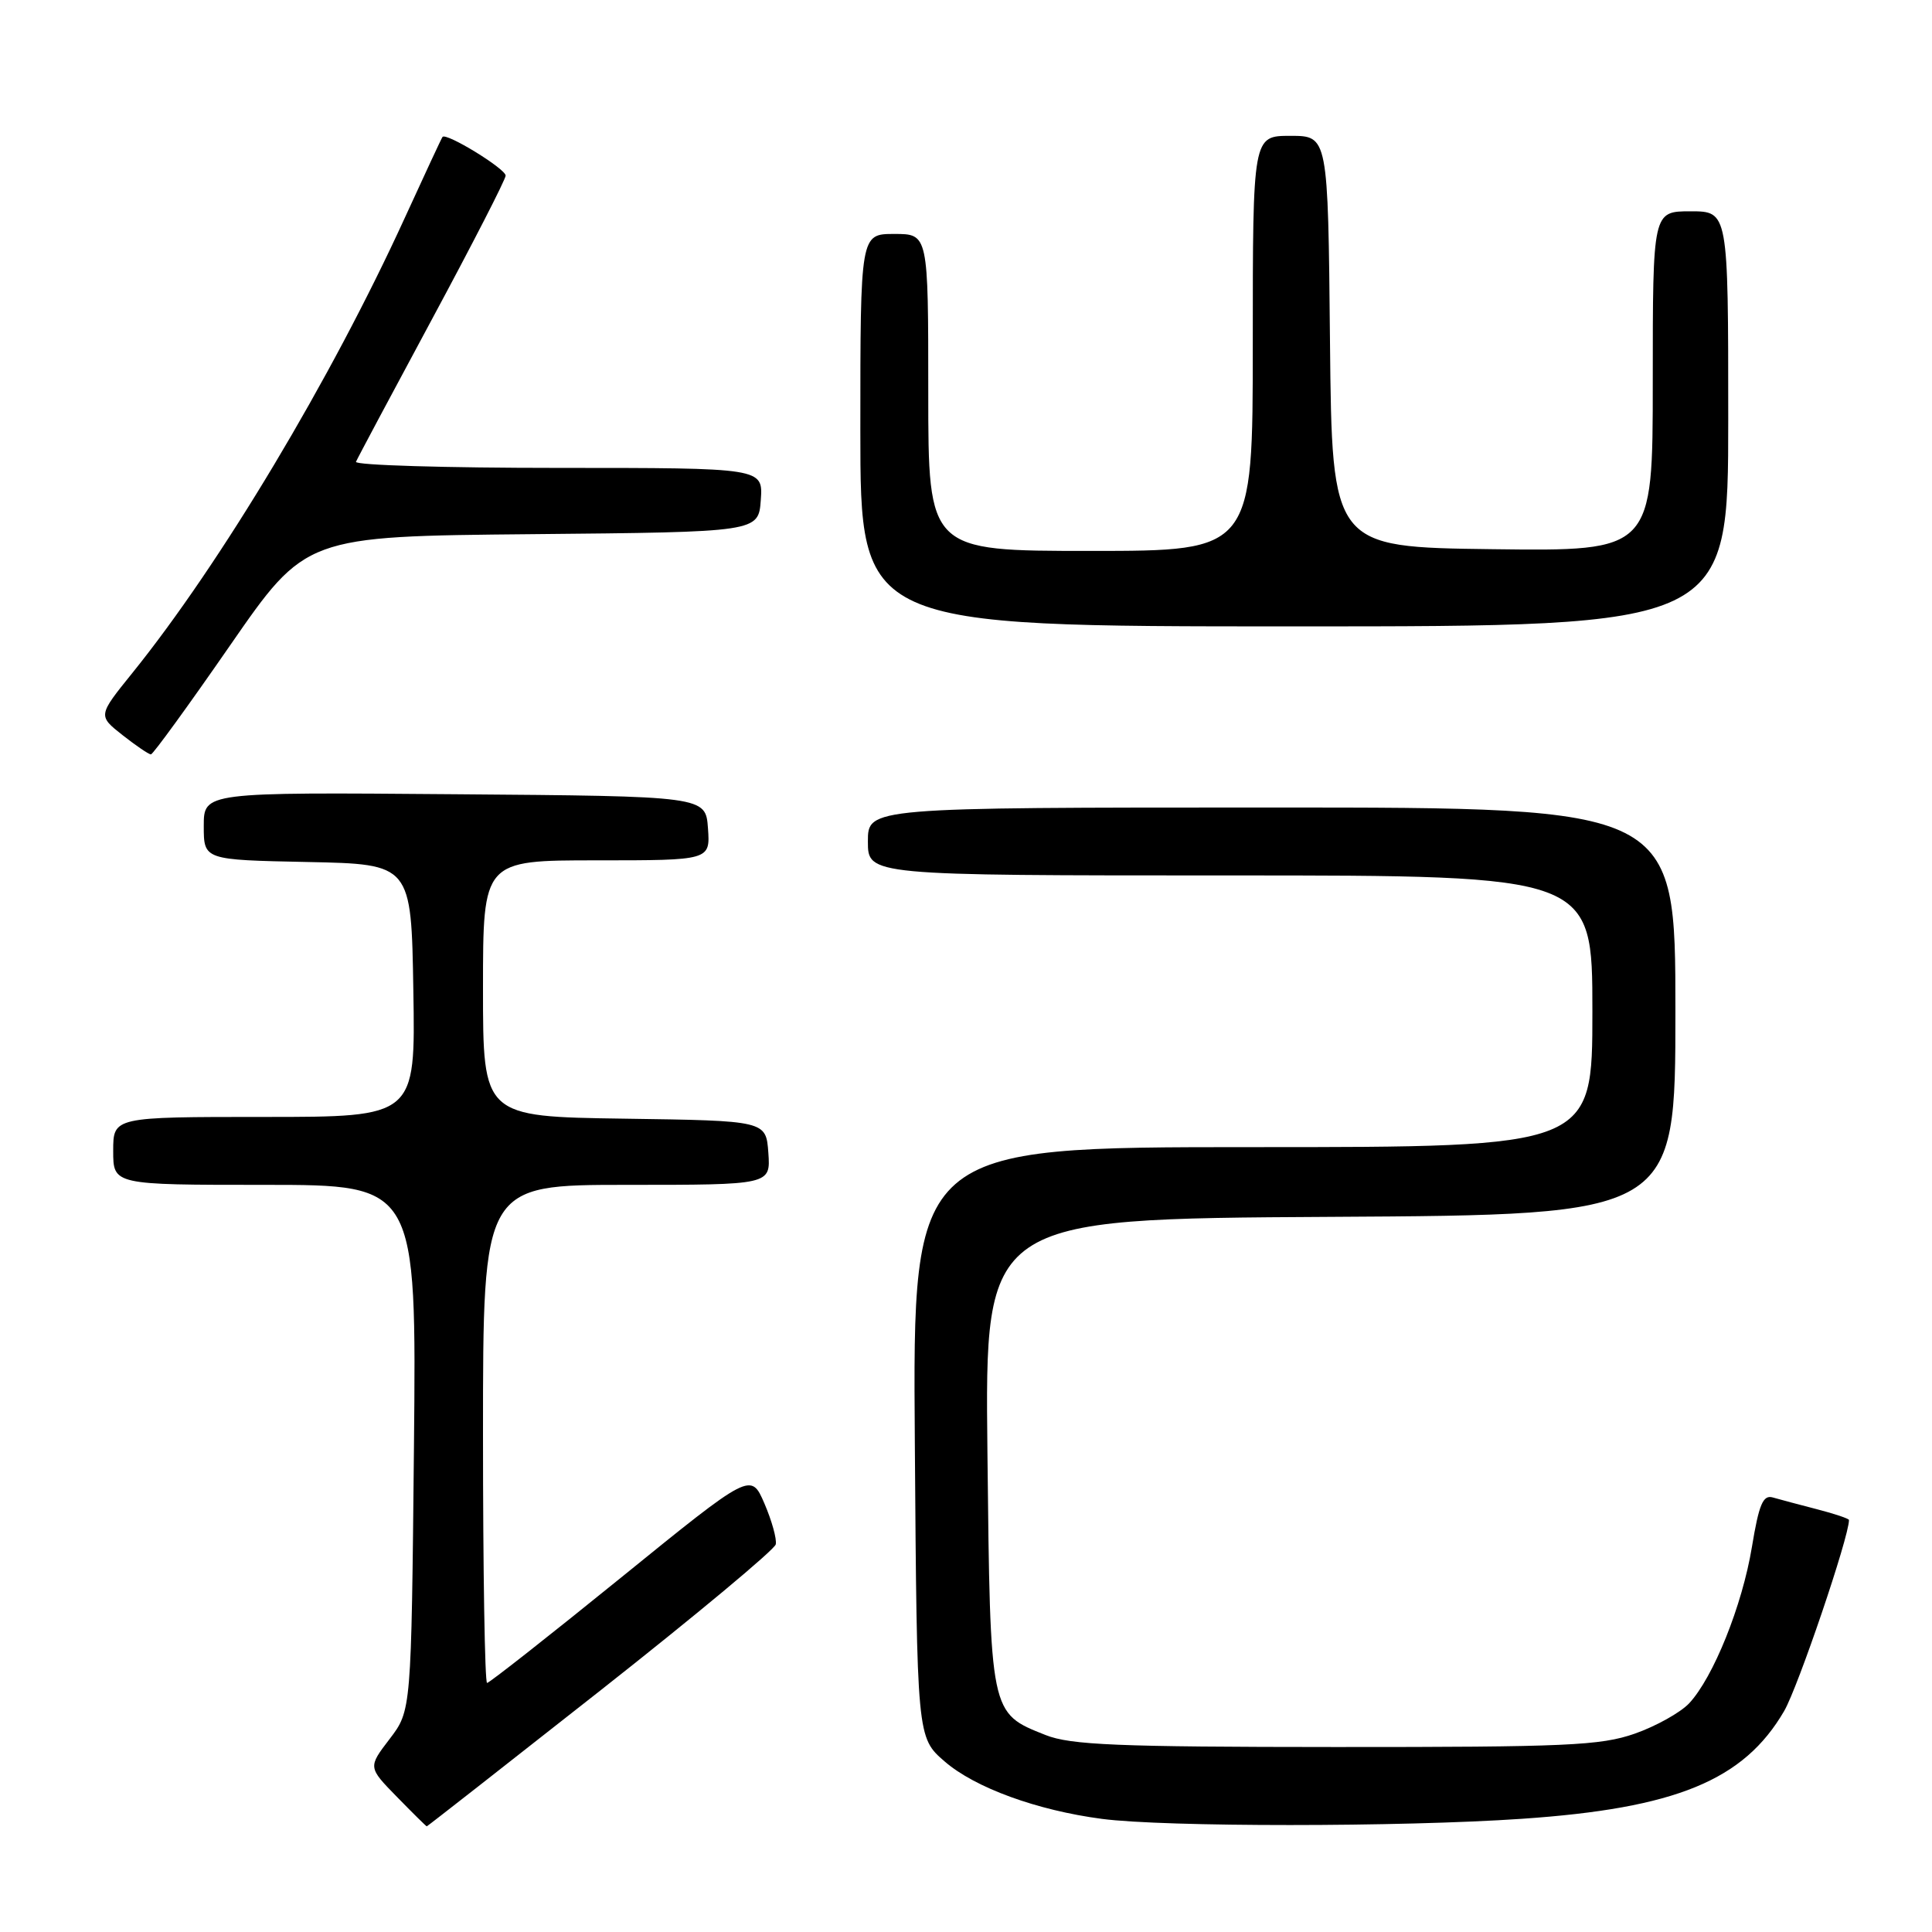 <?xml version="1.0" encoding="UTF-8" standalone="no"?>
<!DOCTYPE svg PUBLIC "-//W3C//DTD SVG 1.1//EN" "http://www.w3.org/Graphics/SVG/1.1/DTD/svg11.dtd" >
<svg xmlns="http://www.w3.org/2000/svg" xmlns:xlink="http://www.w3.org/1999/xlink" version="1.1" viewBox="0 0 256 256">
 <g >
 <path fill="currentColor"
d=" M 79.60 223.96 C 92.19 214.04 102.63 205.34 102.79 204.64 C 102.95 203.94 102.27 201.50 101.29 199.22 C 99.50 195.08 99.50 195.08 82.29 209.04 C 72.82 216.72 64.83 223.00 64.54 223.00 C 64.24 223.00 64.00 208.15 64.00 190.00 C 64.00 157.00 64.00 157.00 83.06 157.00 C 102.11 157.00 102.11 157.00 101.81 152.75 C 101.50 148.50 101.50 148.50 82.75 148.23 C 64.00 147.96 64.00 147.96 64.00 130.98 C 64.00 114.00 64.00 114.00 79.06 114.00 C 94.11 114.00 94.11 114.00 93.81 109.75 C 93.50 105.50 93.50 105.50 60.25 105.24 C 27.00 104.97 27.00 104.97 27.00 109.46 C 27.00 113.94 27.00 113.94 40.75 114.22 C 54.50 114.50 54.50 114.50 54.77 131.25 C 55.05 148.00 55.05 148.00 35.02 148.00 C 15.00 148.00 15.00 148.00 15.00 152.50 C 15.00 157.00 15.00 157.00 35.10 157.00 C 55.19 157.00 55.19 157.00 54.85 191.83 C 54.50 226.66 54.50 226.66 51.63 230.42 C 48.76 234.17 48.76 234.17 52.59 238.09 C 54.69 240.24 56.47 242.00 56.55 242.00 C 56.63 242.00 67.00 233.88 79.60 223.96 Z  M 201.66 241.00 C 222.06 239.61 231.06 235.91 236.41 226.72 C 238.25 223.55 245.00 203.67 245.00 201.41 C 245.00 201.23 243.09 200.58 240.75 199.98 C 238.41 199.38 235.78 198.67 234.90 198.42 C 233.61 198.05 233.07 199.33 232.14 204.97 C 230.86 212.74 227.02 222.28 223.81 225.71 C 222.65 226.93 219.41 228.74 216.61 229.72 C 212.09 231.30 207.54 231.50 177.00 231.49 C 148.00 231.48 141.87 231.22 138.54 229.90 C 131.15 226.96 131.22 227.28 130.84 192.50 C 130.50 161.50 130.50 161.50 176.25 161.24 C 222.00 160.98 222.00 160.98 222.00 133.99 C 222.00 107.00 222.00 107.00 168.50 107.00 C 115.00 107.00 115.00 107.00 115.00 111.50 C 115.00 116.00 115.00 116.00 163.00 116.00 C 211.00 116.00 211.00 116.00 211.00 134.00 C 211.00 152.00 211.00 152.00 165.97 152.00 C 120.93 152.00 120.93 152.00 121.22 191.12 C 121.50 230.23 121.50 230.23 125.18 233.41 C 129.20 236.89 137.41 239.88 146.00 241.01 C 154.28 242.10 185.64 242.10 201.66 241.00 Z  M 30.50 85.50 C 40.50 71.06 40.50 71.06 70.50 70.78 C 100.50 70.50 100.50 70.50 100.81 66.25 C 101.11 62.00 101.11 62.00 73.97 62.00 C 59.05 62.00 46.98 61.64 47.17 61.19 C 47.35 60.75 51.89 52.24 57.25 42.28 C 62.61 32.32 67.00 23.77 67.00 23.27 C 67.00 22.36 59.07 17.50 58.63 18.15 C 58.49 18.34 56.25 23.16 53.64 28.86 C 43.86 50.25 29.23 74.68 17.54 89.17 C 12.97 94.83 12.97 94.83 16.24 97.41 C 18.03 98.82 19.73 99.97 20.00 99.96 C 20.27 99.96 25.00 93.45 30.50 85.50 Z  M 229.00 55.50 C 229.00 28.00 229.00 28.00 224.00 28.00 C 219.00 28.00 219.00 28.00 219.00 50.52 C 219.00 73.04 219.00 73.04 197.75 72.77 C 176.50 72.50 176.50 72.50 176.23 45.25 C 175.97 18.00 175.97 18.00 170.98 18.00 C 166.00 18.00 166.00 18.00 166.00 45.50 C 166.00 73.00 166.00 73.00 144.50 73.00 C 123.00 73.00 123.00 73.00 123.00 52.00 C 123.00 31.00 123.00 31.00 118.50 31.00 C 114.00 31.00 114.00 31.00 114.00 57.00 C 114.00 83.00 114.00 83.00 171.50 83.00 C 229.00 83.00 229.00 83.00 229.00 55.50 Z "/>
</g>
</svg>